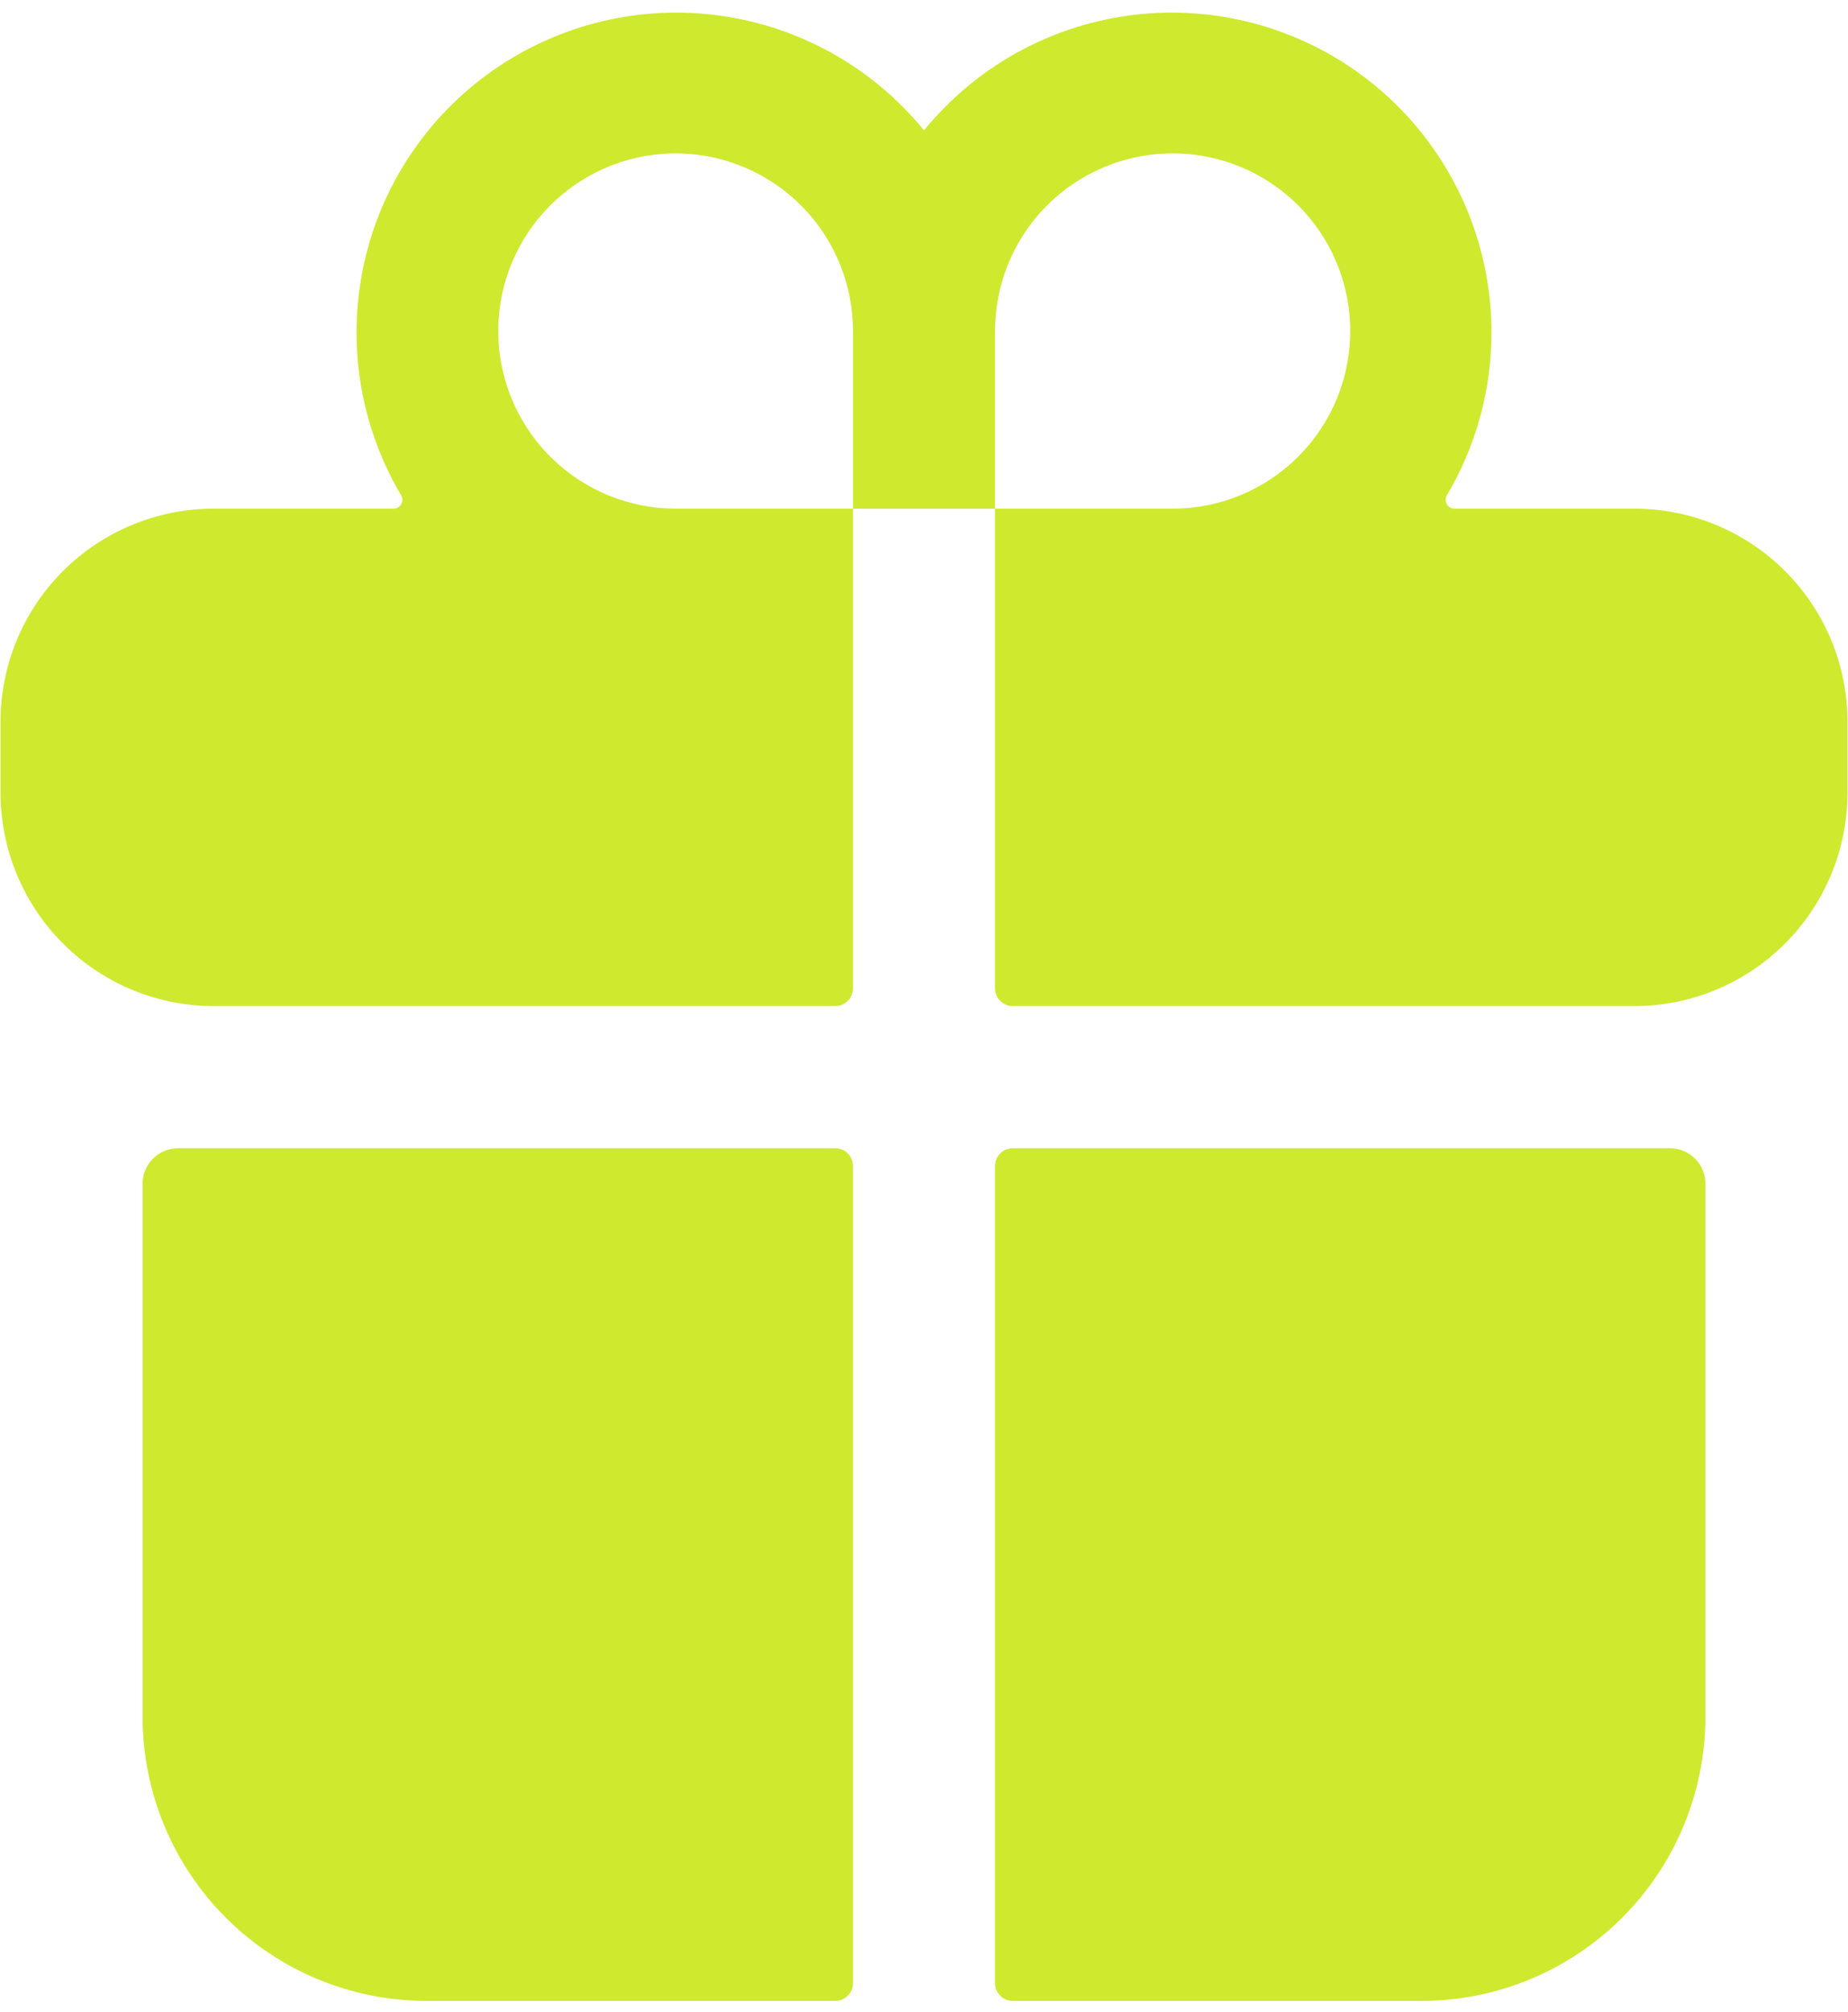 <svg width="113" height="123" viewBox="0 0 113 123" fill="none" xmlns="http://www.w3.org/2000/svg">
<path d="M8.719 104.937C8.719 109.546 10.549 113.965 13.808 117.223C17.066 120.482 21.486 122.312 26.094 122.312H51.07C51.358 122.312 51.635 122.198 51.838 121.994C52.042 121.791 52.156 121.515 52.156 121.227V71.273C52.156 70.985 52.042 70.709 51.838 70.506C51.635 70.302 51.358 70.188 51.07 70.188H10.891C10.315 70.188 9.762 70.416 9.355 70.824C8.948 71.231 8.719 71.783 8.719 72.359V104.937ZM52.156 60.414V31.094H60.844V60.414C60.844 60.702 60.958 60.978 61.162 61.182C61.365 61.386 61.642 61.5 61.93 61.5H99.938C101.417 61.5 102.886 61.248 104.281 60.753C106.82 59.852 109.017 58.188 110.573 55.988C112.128 53.789 112.965 51.163 112.969 48.469V44.125C112.969 40.669 111.596 37.354 109.152 34.91C106.708 32.467 103.394 31.094 99.938 31.094H88.931C88.837 31.092 88.744 31.066 88.663 31.018C88.582 30.97 88.514 30.901 88.468 30.819C88.421 30.736 88.397 30.643 88.397 30.549C88.398 30.454 88.423 30.361 88.47 30.279C90.984 26.036 91.8 20.999 90.755 16.178C89.711 11.358 86.883 7.111 82.838 4.288C78.794 1.466 73.831 0.277 68.947 0.959C64.062 1.642 59.616 4.146 56.5 7.969C53.384 4.146 48.938 1.642 44.053 0.959C39.169 0.277 34.206 1.466 30.162 4.288C26.117 7.111 23.289 11.358 22.245 16.178C21.2 20.999 22.017 26.036 24.53 30.279C24.577 30.361 24.602 30.454 24.603 30.549C24.603 30.643 24.579 30.736 24.532 30.819C24.486 30.901 24.418 30.97 24.337 31.018C24.256 31.066 24.163 31.092 24.069 31.094H13.062C9.606 31.094 6.292 32.467 3.848 34.91C1.404 37.354 0.031 40.669 0.031 44.125V48.469C0.035 51.163 0.872 53.789 2.427 55.988C3.983 58.188 6.18 59.852 8.719 60.753C10.114 61.248 11.583 61.5 13.062 61.5H51.07C51.358 61.5 51.635 61.386 51.838 61.182C52.042 60.978 52.156 60.702 52.156 60.414ZM60.844 20.234C60.844 18.087 61.481 15.987 62.674 14.201C63.867 12.415 65.563 11.024 67.547 10.202C69.532 9.38 71.715 9.165 73.822 9.584C75.928 10.003 77.863 11.037 79.382 12.556C80.901 14.074 81.935 16.009 82.354 18.116C82.773 20.222 82.558 22.406 81.736 24.39C80.914 26.374 79.522 28.07 77.736 29.264C75.951 30.457 73.851 31.094 71.703 31.094H60.844V20.234ZM40.52 9.402C42.008 9.296 43.502 9.496 44.908 9.993C46.315 10.489 47.605 11.269 48.696 12.285C49.788 13.302 50.659 14.532 51.254 15.9C51.849 17.267 52.156 18.743 52.156 20.234V31.094H41.297C38.489 31.087 35.793 29.992 33.775 28.04C31.756 26.087 30.573 23.429 30.472 20.623C30.372 17.817 31.362 15.081 33.236 12.989C35.109 10.897 37.72 9.613 40.52 9.405V9.402ZM61.93 122.312H86.906C91.514 122.312 95.934 120.482 99.192 117.223C102.451 113.965 104.281 109.546 104.281 104.937V72.359C104.281 71.783 104.052 71.231 103.645 70.824C103.238 70.416 102.685 70.188 102.109 70.188H61.93C61.642 70.188 61.365 70.302 61.162 70.506C60.958 70.709 60.844 70.985 60.844 71.273V121.227C60.844 121.515 60.958 121.791 61.162 121.994C61.365 122.198 61.642 122.312 61.93 122.312Z" fill="#CFE92F"/>
</svg>

